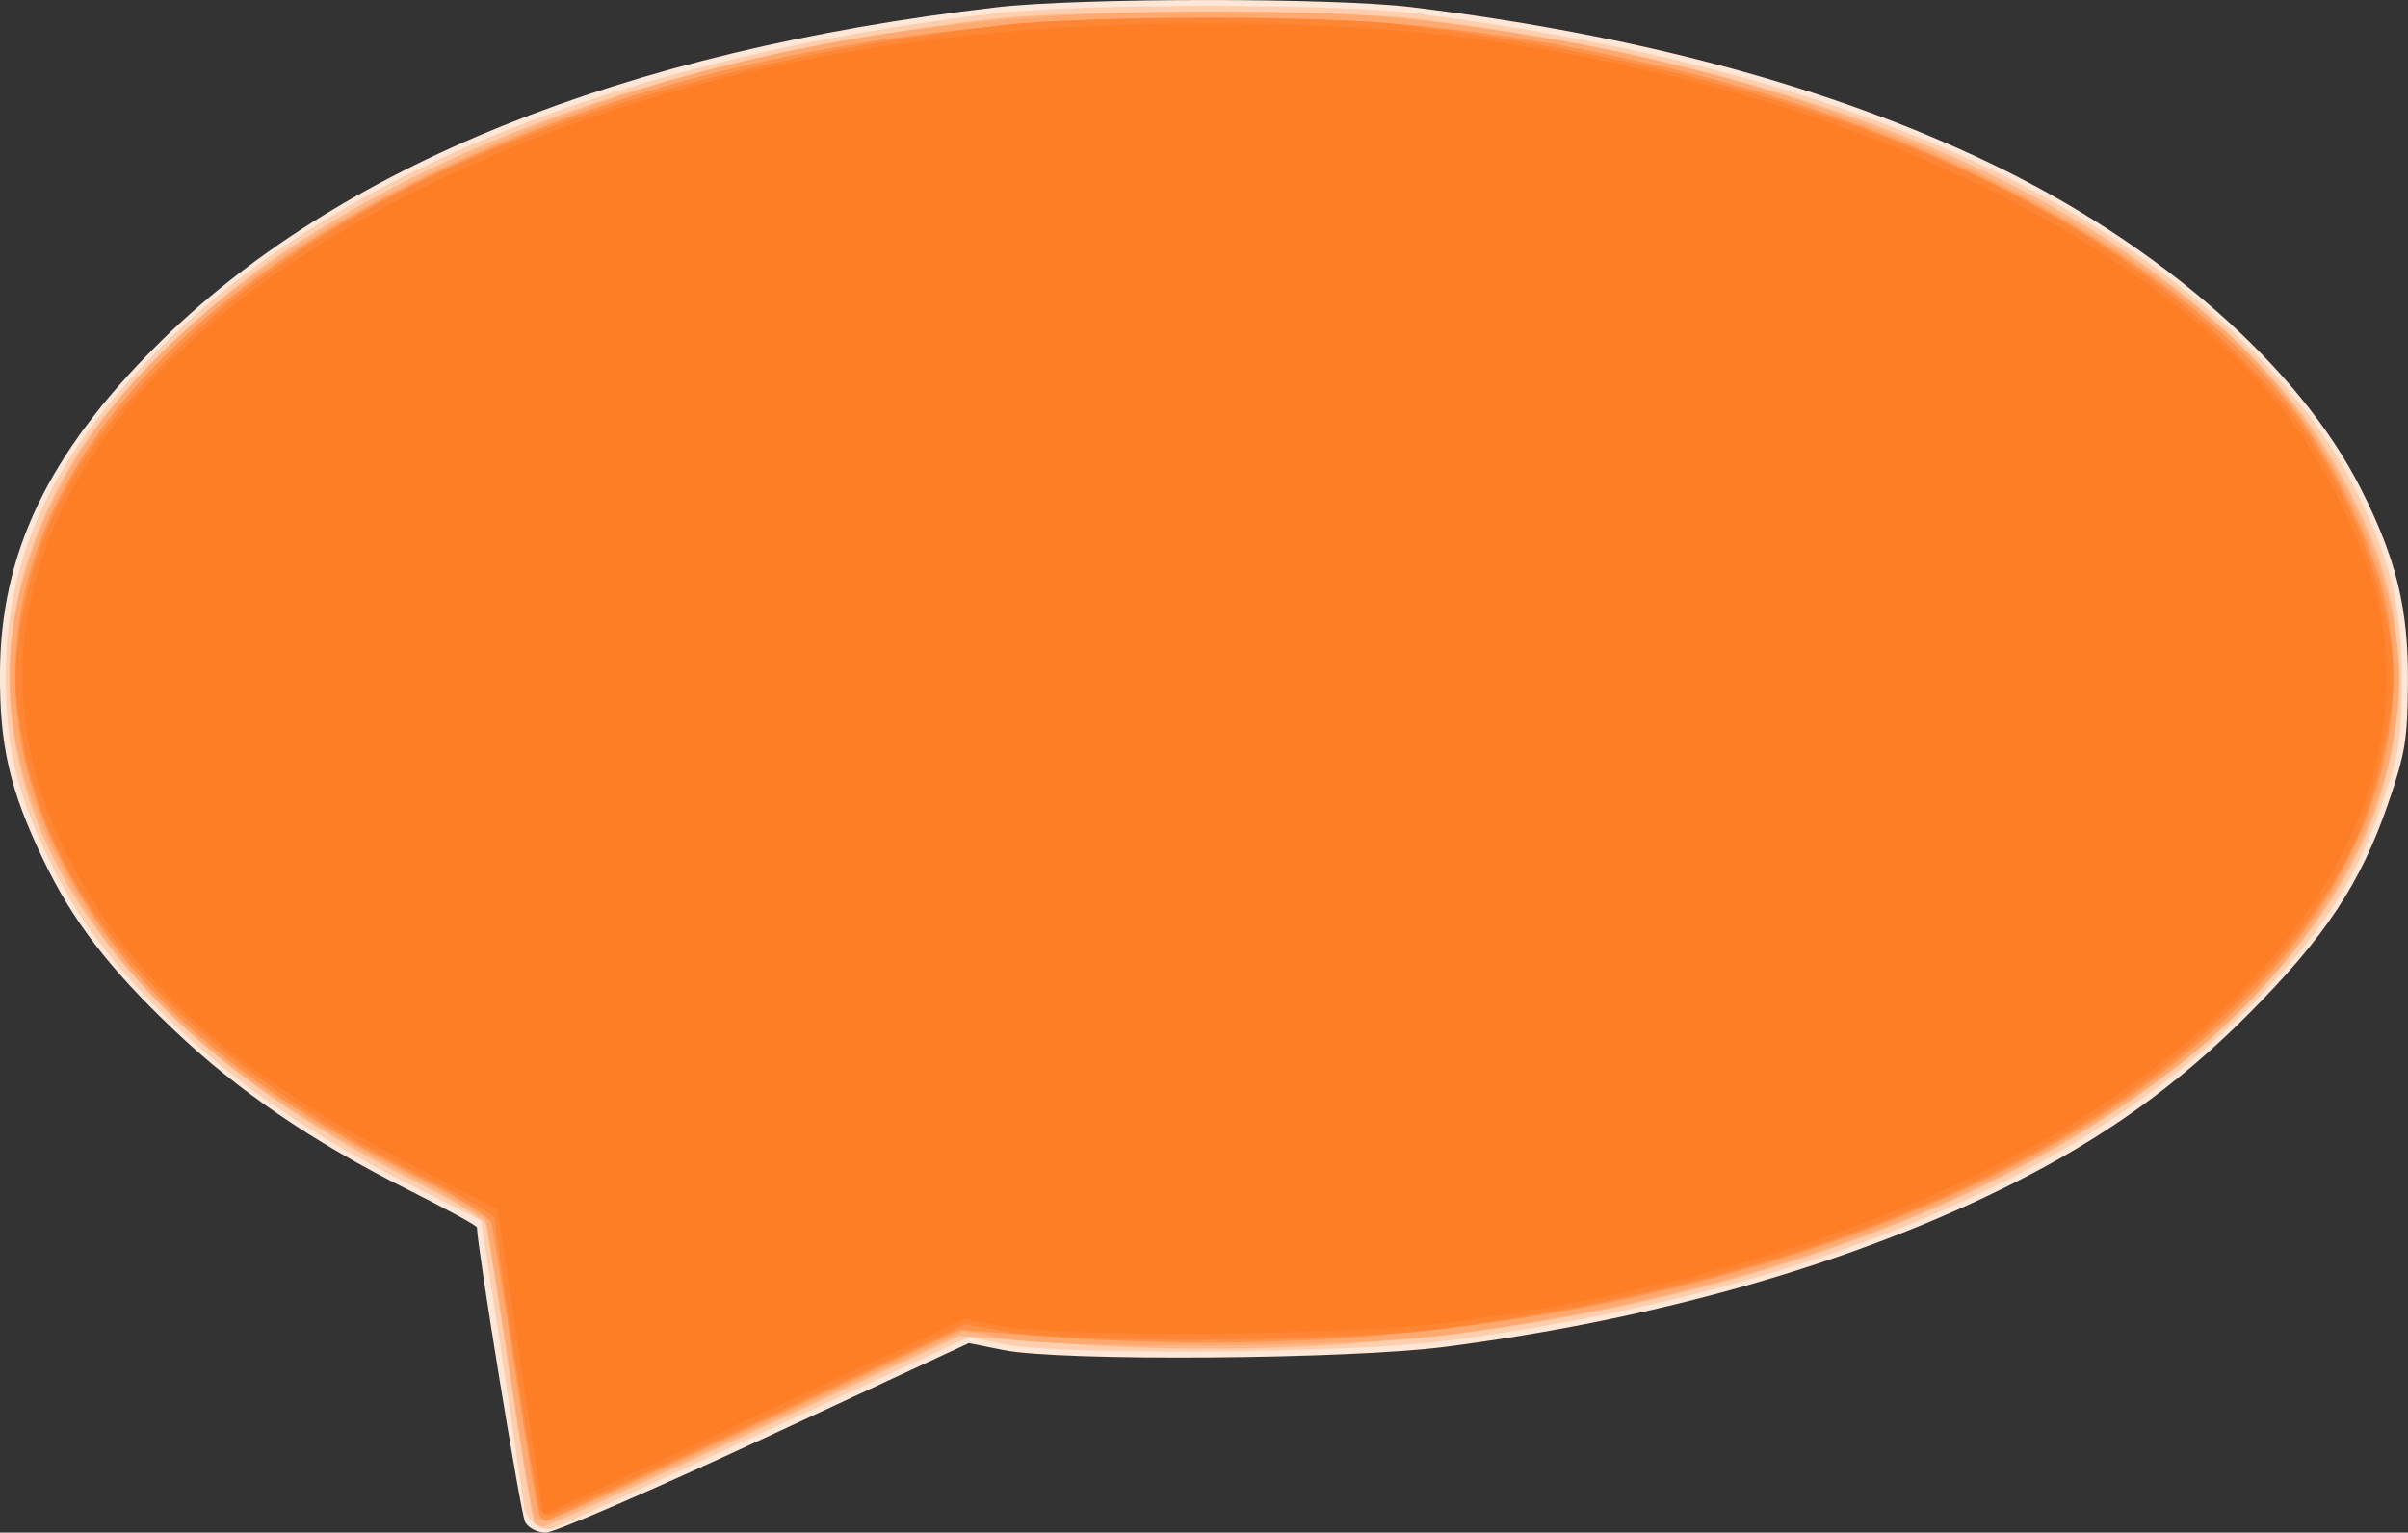 <?xml version="1.0" encoding="UTF-8" standalone="no"?>
<!-- Created with Inkscape (http://www.inkscape.org/) -->

<svg
   xmlns:dc="http://purl.org/dc/elements/1.1/"
   xmlns:cc="http://creativecommons.org/ns#"
   xmlns:rdf="http://www.w3.org/1999/02/22-rdf-syntax-ns#"
   xmlns:svg="http://www.w3.org/2000/svg"
   xmlns="http://www.w3.org/2000/svg"
   xmlns:sodipodi="http://sodipodi.sourceforge.net/DTD/sodipodi-0.dtd"
   xmlns:inkscape="http://www.inkscape.org/namespaces/inkscape"
   width="107.376mm"
   height="68.359mm"
   viewBox="0 0 107.376 68.359"
   version="1.1"
   id="svg8"
   inkscape:version="0.92.1 r15371"
   sodipodi:docname="top.svg">
  <rect x="0" y="0" width="107.376" height="68.359" fill="#333333" stroke="none"/>
  <defs
     id="defs2" />
  <sodipodi:namedview
     id="base"
     pagecolor="#ffffff"
     bordercolor="#666666"
     borderopacity="1.0"
     inkscape:pageopacity="0.0"
     inkscape:pageshadow="2"
     inkscape:zoom="0.35"
     inkscape:cx="-287.18444"
     inkscape:cy="-39.571326"
     inkscape:document-units="mm"
     inkscape:current-layer="layer1"
     showgrid="false"
     fit-margin-top="0"
     fit-margin-left="0"
     fit-margin-right="0"
     fit-margin-bottom="0"
     inkscape:window-width="1323"
     inkscape:window-height="747"
     inkscape:window-x="43"
     inkscape:window-y="21"
     inkscape:window-maximized="1" />
  <g
     inkscape:label="Layer 1"
     inkscape:groupmode="layer"
     id="layer1"
     transform="translate(-46.502,-70.004)">
    <g
       id="g32"
       transform="translate(-6.048,18.899)">
      <path
         style="fill:#fee7d7;stroke-width:0.265"
         d="m 75.962,118.986 c -0.192,-0.358 -2.144,-12.317 -2.144,-13.133 0,-0.078 -1.403,-0.846 -3.118,-1.705 -4.205,-2.108 -7.545,-4.389 -10.39,-7.097 -2.92,-2.779 -4.52,-4.865 -5.839,-7.616 -1.486,-3.1 -1.941,-5.07 -1.922,-8.334 0.031,-5.33 2.14,-9.742 6.965,-14.568 8.012,-8.014 20.768,-13.157 37.454,-15.101 3.686,-0.43 15.03,-0.435 18.521,-0.009 10.053,1.227 18.682,3.553 25.788,6.952 7.577,3.624 13.815,9.103 16.551,14.535 1.58,3.137 2.113,5.32 2.095,8.588 -0.013,2.569 -0.116,3.206 -0.875,5.424 -1.225,3.58 -2.816,5.981 -6.239,9.418 -3.154,3.166 -6.413,5.503 -10.597,7.601 -6.975,3.496 -15.715,6.005 -25.208,7.236 -4.336,0.563 -17.171,0.657 -19.717,0.144 l -1.534,-0.309 -9.094,4.227 c -5.001,2.325 -9.397,4.227 -9.768,4.227 -0.38,0 -0.786,-0.209 -0.931,-0.479 z"
         id="path46"
         inkscape:connector-curvature="0" />
      <path
         style="fill:#fecead;stroke-width:0.265"
         d="m 76.34,119.038 c -0.222,-0.222 -0.405,-0.484 -0.405,-0.58 0,-0.259 -1.9,-12.877 -1.946,-12.919 -0.021,-0.02 -1.472,-0.752 -3.223,-1.627 -4.189,-2.093 -7.55,-4.369 -10.308,-6.98 -2.792,-2.643 -4.414,-4.767 -5.723,-7.497 -1.486,-3.1 -1.941,-5.07 -1.922,-8.334 0.031,-5.274 2.149,-9.75 6.834,-14.435 7.871,-7.873 20.75,-13.039 37.321,-14.97 3.686,-0.43 15.03,-0.435 18.521,-0.009 10.053,1.227 18.682,3.553 25.788,6.952 7.556,3.614 13.577,8.89 16.286,14.271 1.58,3.137 2.113,5.32 2.095,8.588 -0.013,2.569 -0.116,3.206 -0.875,5.424 -1.209,3.532 -2.824,5.988 -6.108,9.285 -7.52,7.552 -19.914,12.661 -35.672,14.705 -4.336,0.563 -17.171,0.657 -19.717,0.144 l -1.534,-0.309 -9.05,4.189 c -4.977,2.304 -9.255,4.26 -9.505,4.348 -0.25,0.087 -0.637,-0.024 -0.86,-0.246 z"
         id="path44"
         inkscape:connector-curvature="0" />
      <path
         style="fill:#feb685;stroke-width:0.265"
         d="m 76.366,118.99 c -0.071,-0.115 -0.558,-3.062 -1.082,-6.548 -0.524,-3.486 -1.007,-6.519 -1.075,-6.74 -0.068,-0.221 -1.523,-1.095 -3.234,-1.943 C 54.717,95.701 48.811,82.958 55.975,71.391 c 1.781,-2.876 5.643,-6.661 9.236,-9.054 8.214,-5.47 18.502,-8.86 31.494,-10.379 3.699,-0.432 15.547,-0.438 19.05,-0.009 15.947,1.952 28.282,6.723 36.053,13.943 2.721,2.528 4.332,4.661 5.79,7.667 1.504,3.099 2.038,5.618 1.862,8.768 -0.277,4.938 -2.452,9.261 -6.916,13.745 -10.454,10.5 -31.655,16.498 -52.817,14.942 l -4.386,-0.323 -9.152,4.254 c -5.033,2.339 -9.274,4.253 -9.423,4.253 -0.149,0 -0.33,-0.094 -0.401,-0.21 z"
         id="path42"
         inkscape:connector-curvature="0" />
      <path
         style="fill:#fea96f;stroke-width:0.265"
         d="m 76.366,118.726 c -0.071,-0.115 -0.557,-3.062 -1.079,-6.548 -0.522,-3.486 -1,-6.48 -1.062,-6.653 -0.062,-0.173 -1.779,-1.16 -3.816,-2.193 C 62.5,99.318 57.846,95.044 54.986,89.17 52.605,84.278 52.364,79.919 54.211,75.129 56.667,68.76 62.132,63.576 71.041,59.161 81.518,53.97 92.549,51.616 106.362,51.624 c 6.293,0.004 8.906,0.197 14.42,1.067 12.064,1.904 23.469,6.701 30.674,12.903 4.622,3.978 8.079,10.727 8.079,15.771 0,6.061 -4.007,12.902 -10.302,17.589 -8.069,6.008 -18.831,9.92 -32.155,11.69 -4.226,0.561 -17.282,0.65 -19.878,0.135 l -1.622,-0.322 -9.113,4.239 c -5.012,2.332 -9.306,4.239 -9.541,4.239 -0.235,0 -0.486,-0.094 -0.557,-0.21 z"
         id="path40"
         inkscape:connector-curvature="0" />
      <path
         style="fill:#fe944b;stroke-width:0.265"
         d="m 76.605,118.685 c -0.085,-0.138 -0.572,-3.025 -1.082,-6.416 -0.51,-3.391 -0.992,-6.378 -1.072,-6.637 -0.085,-0.277 -1.529,-1.165 -3.506,-2.156 C 62.849,99.419 57.947,94.986 55.126,89.17 49.73,78.045 56.018,66.504 71.561,59.006 81.617,54.154 92.738,51.879 106.362,51.887 c 8.253,0.004 13.438,0.571 20.569,2.248 12.352,2.905 22.972,8.744 28.001,15.394 1.689,2.233 3.467,5.986 3.979,8.396 1.999,9.422 -4.468,19.09 -16.962,25.358 -11.602,5.821 -27.171,8.574 -42.221,7.468 l -4.386,-0.323 -9.152,4.254 c -5.033,2.339 -9.214,4.254 -9.29,4.254 -0.076,0 -0.209,-0.113 -0.294,-0.251 z"
         id="path38"
         inkscape:connector-curvature="0" />
      <path
         style="fill:#fe8635;stroke-width:0.265"
         d="M 76.631,118.461 C 76.509,118.264 74.612,106.044 74.612,105.456 c 0,-0.151 -1.522,-1.037 -3.382,-1.969 C 60.943,98.331 54.941,91.75 53.567,84.117 c -0.386,-2.142 -0.412,-2.885 -0.162,-4.648 0.667,-4.713 2.645,-8.408 6.642,-12.406 7.801,-7.803 20.603,-12.911 37.188,-14.837 3.679,-0.427 14.508,-0.433 17.992,-0.009 16.198,1.97 28.528,6.703 36.318,13.94 1.18,1.096 2.705,2.733 3.39,3.639 2.467,3.263 4.345,8.262 4.345,11.569 0,1.527 -0.733,4.887 -1.451,6.655 -1.018,2.505 -2.982,5.252 -5.66,7.918 -7.401,7.366 -19.631,12.361 -35.355,14.439 -4.317,0.571 -16.459,0.656 -19.329,0.136 l -1.867,-0.338 -9.133,4.249 c -5.023,2.337 -9.266,4.249 -9.429,4.249 -0.163,0 -0.354,-0.094 -0.425,-0.21 z"
         id="path36"
         inkscape:connector-curvature="0" />
      <path
         style="fill:#fe7e26;stroke-width:0.265"
         d="m 76.337,115.679 c -0.245,-1.629 -0.703,-4.688 -1.019,-6.798 l -0.573,-3.836 -3.836,-1.988 C 62.702,98.804 58.201,94.699 55.391,88.905 50.115,78.028 56.386,66.719 71.825,59.27 81.805,54.456 93.014,52.146 106.362,52.153 c 7.993,0.004 13.241,0.585 20.304,2.246 12.352,2.905 22.972,8.744 28.001,15.394 1.689,2.233 3.467,5.986 3.978,8.396 1.918,9.041 -4.647,18.651 -16.962,24.829 -7.008,3.516 -14.993,5.819 -24.606,7.095 -4.224,0.561 -17.282,0.65 -19.876,0.136 l -1.62,-0.321 -8.037,3.744 c -4.42,2.059 -8.65,4.02 -9.4,4.356 l -1.363,0.612 z"
         id="path34"
         inkscape:connector-curvature="0" />
    </g>
  </g>
</svg>
